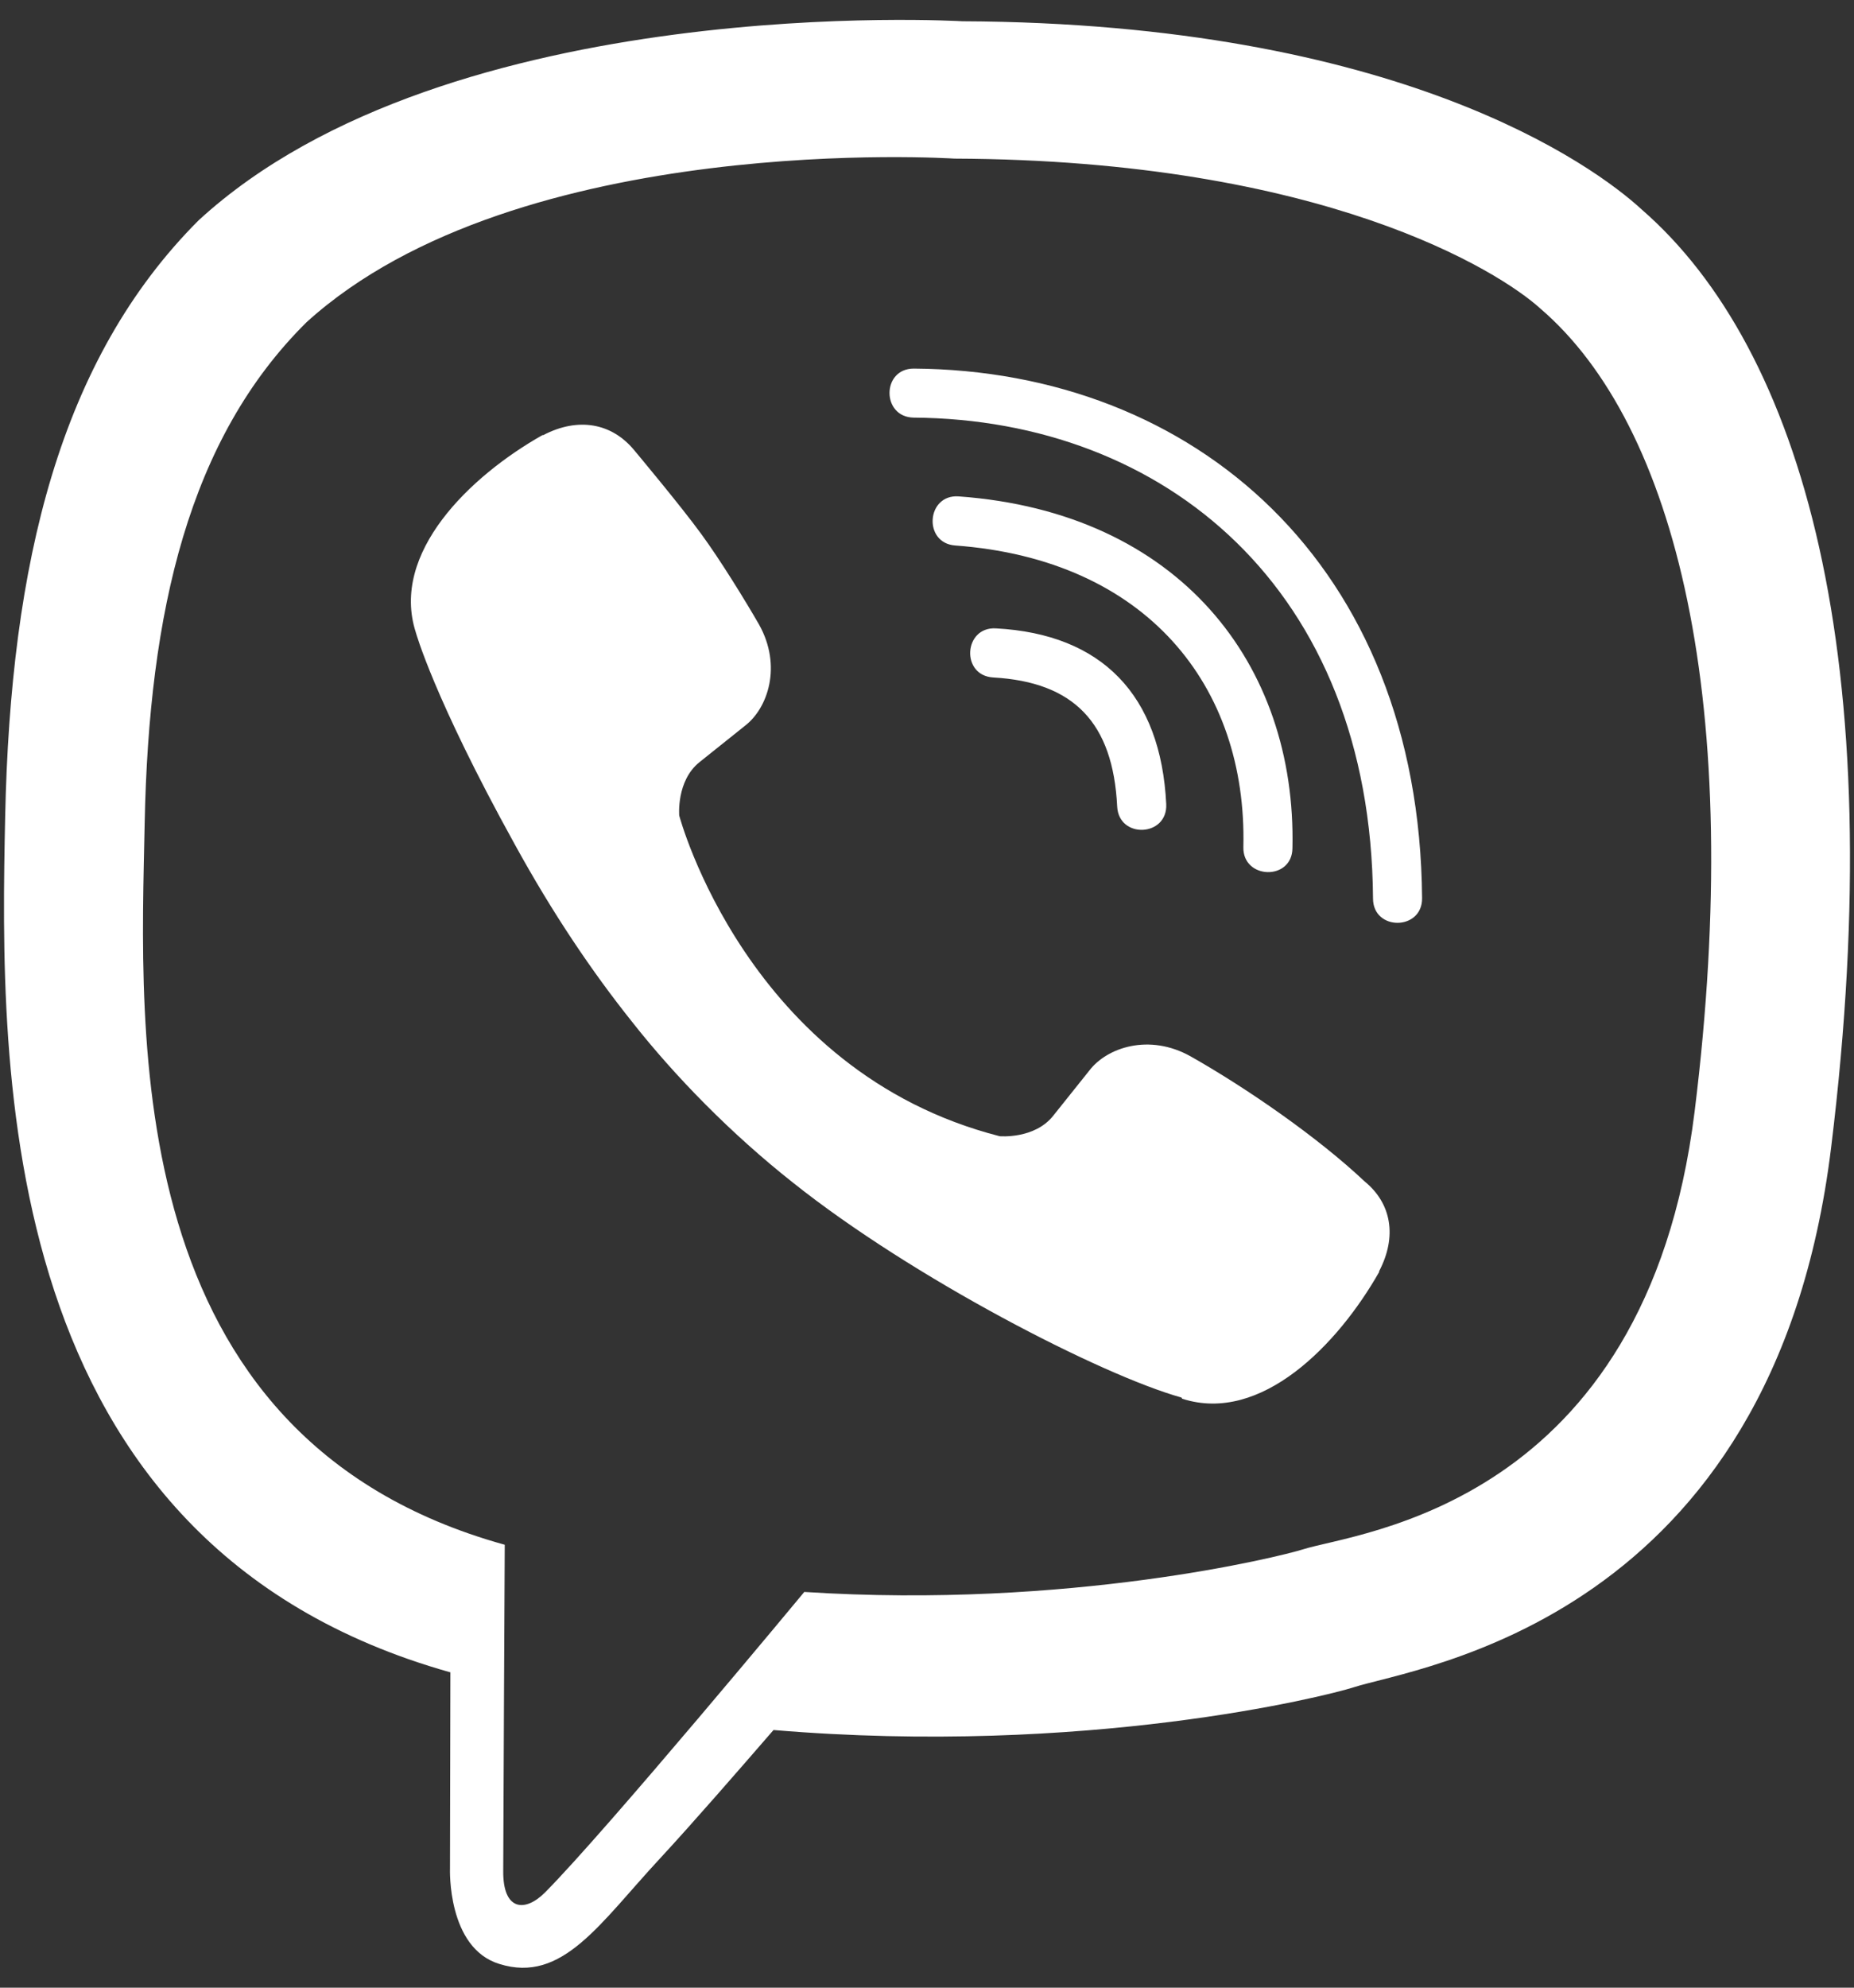 <svg width="28" height="30" viewBox="0 0 28 30" fill="none" xmlns="http://www.w3.org/2000/svg">
<rect x="0" y="0" width="28" height="30" fill="#333333" stroke="none"/>
<path d="M24.795 3.163C24.066 2.491 21.115 0.35 14.535 0.321C14.535 0.321 6.779 -0.144 3.001 3.324C0.899 5.425 0.159 8.508 0.078 12.326C-0.002 16.144 -0.1 23.298 6.796 25.239H6.802L6.796 28.201C6.796 28.201 6.75 29.401 7.542 29.642C8.495 29.941 9.058 29.028 9.971 28.046C10.47 27.507 11.159 26.714 11.682 26.111C16.401 26.508 20.024 25.601 20.438 25.468C21.391 25.158 26.782 24.47 27.655 17.316C28.562 9.932 27.218 5.27 24.795 3.163ZM25.593 16.776C24.853 22.747 20.483 23.126 19.68 23.384C19.335 23.493 16.149 24.286 12.147 24.027C12.147 24.027 9.161 27.627 8.231 28.563C7.927 28.867 7.594 28.839 7.6 28.236C7.6 27.84 7.623 23.315 7.623 23.315C7.617 23.315 7.617 23.315 7.623 23.315C1.778 21.696 2.122 15.605 2.185 12.418C2.249 9.232 2.852 6.619 4.631 4.862C7.829 1.963 14.415 2.394 14.415 2.394C19.978 2.416 22.642 4.093 23.262 4.656C25.312 6.413 26.357 10.615 25.593 16.776ZM17.613 12.137C17.636 12.631 16.895 12.665 16.872 12.171C16.809 10.908 16.218 10.294 15 10.225C14.507 10.196 14.553 9.456 15.041 9.484C16.642 9.57 17.532 10.489 17.613 12.137ZM18.778 12.786C18.836 10.351 17.314 8.445 14.426 8.233C13.938 8.198 13.99 7.457 14.478 7.492C17.808 7.733 19.582 10.024 19.519 12.803C19.513 13.297 18.767 13.274 18.778 12.786ZM21.477 13.555C21.483 14.049 20.736 14.054 20.736 13.561C20.702 8.881 17.584 6.332 13.8 6.303C13.312 6.298 13.312 5.563 13.8 5.563C18.032 5.592 21.437 8.514 21.477 13.555ZM20.828 19.187V19.199C20.208 20.29 19.048 21.495 17.854 21.111L17.843 21.093C16.631 20.755 13.777 19.285 11.975 17.849C11.045 17.115 10.195 16.248 9.54 15.415C8.949 14.675 8.352 13.796 7.772 12.74C6.549 10.529 6.279 9.542 6.279 9.542C5.894 8.347 7.094 7.188 8.191 6.568H8.203C8.731 6.292 9.236 6.384 9.575 6.791C9.575 6.791 10.287 7.641 10.591 8.06C10.878 8.451 11.263 9.077 11.464 9.427C11.814 10.053 11.596 10.69 11.251 10.954L10.562 11.505C10.212 11.787 10.258 12.309 10.258 12.309C10.258 12.309 11.28 16.173 15.098 17.149C15.098 17.149 15.62 17.195 15.902 16.845L16.453 16.156C16.717 15.811 17.354 15.593 17.98 15.943C18.824 16.42 19.898 17.161 20.61 17.832C21.012 18.16 21.104 18.659 20.828 19.187Z" fill="white"/>
</svg>
